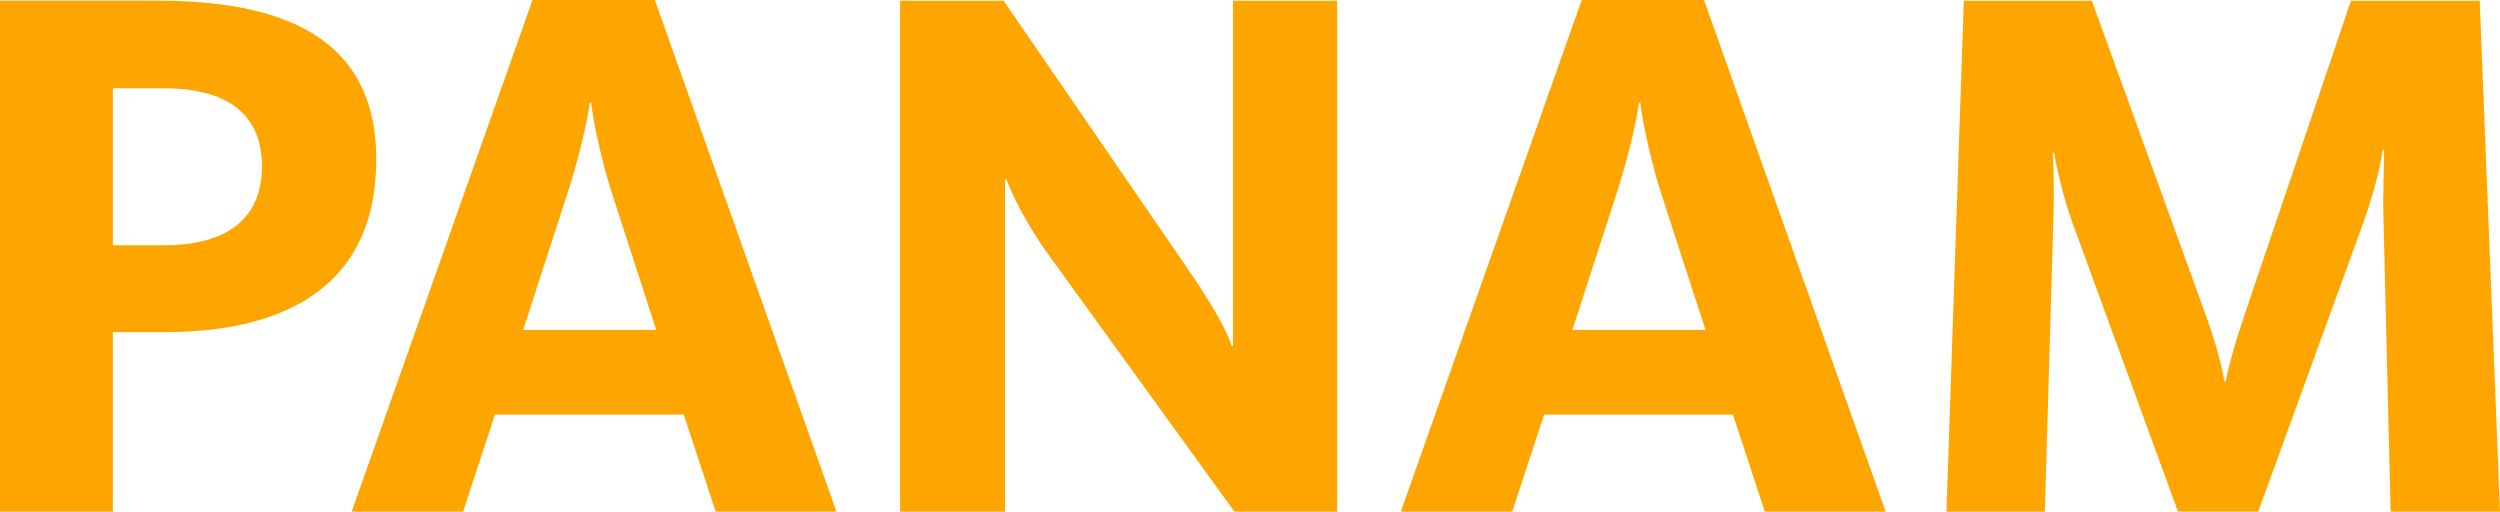 <?xml version="1.0" encoding="UTF-8" standalone="no"?>
<!-- Created with Inkscape (http://www.inkscape.org/) -->

<svg
   width="43.961mm"
   height="8.996mm"
   viewBox="0 0 43.961 8.996"
   version="1.1"
   id="svg1"
   inkscape:version="1.4.2 (ebf0e94, 2025-05-08)"
   sodipodi:docname="panam.svg"
   xmlns:inkscape="http://www.inkscape.org/namespaces/inkscape"
   xmlns:sodipodi="http://sodipodi.sourceforge.net/DTD/sodipodi-0.dtd"
   xmlns="http://www.w3.org/2000/svg"
   xmlns:svg="http://www.w3.org/2000/svg">
  <sodipodi:namedview
     id="namedview1"
     pagecolor="#505050"
     bordercolor="#eeeeee"
     borderopacity="1"
     inkscape:showpageshadow="0"
     inkscape:pageopacity="0"
     inkscape:pagecheckerboard="0"
     inkscape:deskcolor="#d1d1d1"
     inkscape:document-units="mm"
     showgrid="true"
     inkscape:zoom="5.2194127"
     inkscape:cx="60.447414"
     inkscape:cy="27.397719"
     inkscape:window-width="1920"
     inkscape:window-height="1008"
     inkscape:window-x="0"
     inkscape:window-y="0"
     inkscape:window-maximized="1"
     inkscape:current-layer="layer1">
    <inkscape:grid
       id="grid1"
       units="px"
       originx="-3.44"
       originy="-0.794"
       spacingx="0.265"
       spacingy="0.265"
       empcolor="#0099e5"
       empopacity="0.302"
       color="#0099e5"
       opacity="0.149"
       empspacing="5"
       enabled="true"
       visible="true"
       snapvisiblegridlinesonly="true"
       dotted="false" />
  </sodipodi:namedview>
  <defs
     id="defs1" />
  <g
     inkscape:label="Calque 1"
     inkscape:groupmode="layer"
     id="layer1"
     transform="translate(-3.44,-0.794)">
    <path
       d="m 10.056,3.593 c 0,-2.227 -1.781,-2.787 -3.855,-2.787 H 3.44 V 9.79 H 5.425 V 6.634 h 0.916 c 1.54,0 3.715,-0.433 3.715,-3.041 z M 8.046,3.72 c 0,1.158 -0.967,1.387 -1.705,1.387 H 5.425 V 2.346 h 0.891 c 0.662,0 1.73,0.153 1.73,1.374 z M 18.149,9.79 14.955,0.794 H 12.804 L 9.624,9.79 h 1.959 l 0.56,-1.705 h 3.321 l 0.56,1.705 z M 14.98,6.596 H 12.639 L 13.403,4.242 c 0.191,-0.573 0.369,-1.311 0.407,-1.641 h 0.025 c 0.038,0.331 0.191,1.069 0.382,1.641 z m 11.973,3.194 V 0.807 H 25.121 V 6.876 h -0.025 C 25.045,6.66 24.752,6.138 24.269,5.438 L 21.088,0.807 H 19.268 V 9.79 h 1.845 v -5.84 h 0.025 c 0.076,0.204 0.318,0.751 0.776,1.374 l 3.232,4.466 z m 9.645,0 -3.194,-8.996 H 31.254 L 28.073,9.79 h 1.959 l 0.56,-1.705 h 3.321 l 0.56,1.705 z M 33.43,6.596 h -2.341 l 0.763,-2.354 c 0.191,-0.573 0.369,-1.311 0.407,-1.641 h 0.025 c 0.038,0.331 0.191,1.069 0.382,1.641 z M 47.401,9.79 47.044,0.807 H 44.78 L 42.935,6.252 C 42.744,6.812 42.629,7.232 42.578,7.499 H 42.553 C 42.515,7.245 42.4,6.799 42.197,6.252 L 40.224,0.807 h -2.252 L 37.667,9.79 h 1.73 L 39.55,4.56 c 0.013,-0.356 0,-0.802 -0.013,-1.082 h 0.025 c 0.038,0.267 0.178,0.853 0.331,1.26 l 1.845,5.051 h 1.412 L 44.983,4.751 C 45.161,4.267 45.301,3.72 45.339,3.428 h 0.025 c 0,0.229 -0.025,0.827 -0.013,1.183 l 0.127,5.179 z"
       id="text1"
       style="font-weight:bold;font-size:12.724px;font-family:'Parisine Std';-inkscape-font-specification:'Parisine Std, Bold';text-align:end;letter-spacing:0px;text-anchor:end;fill:#ffa500;stroke-width:0.5;stroke-linejoin:round;paint-order:markers stroke fill"
       aria-label="PANAM" />
  </g>
</svg>
